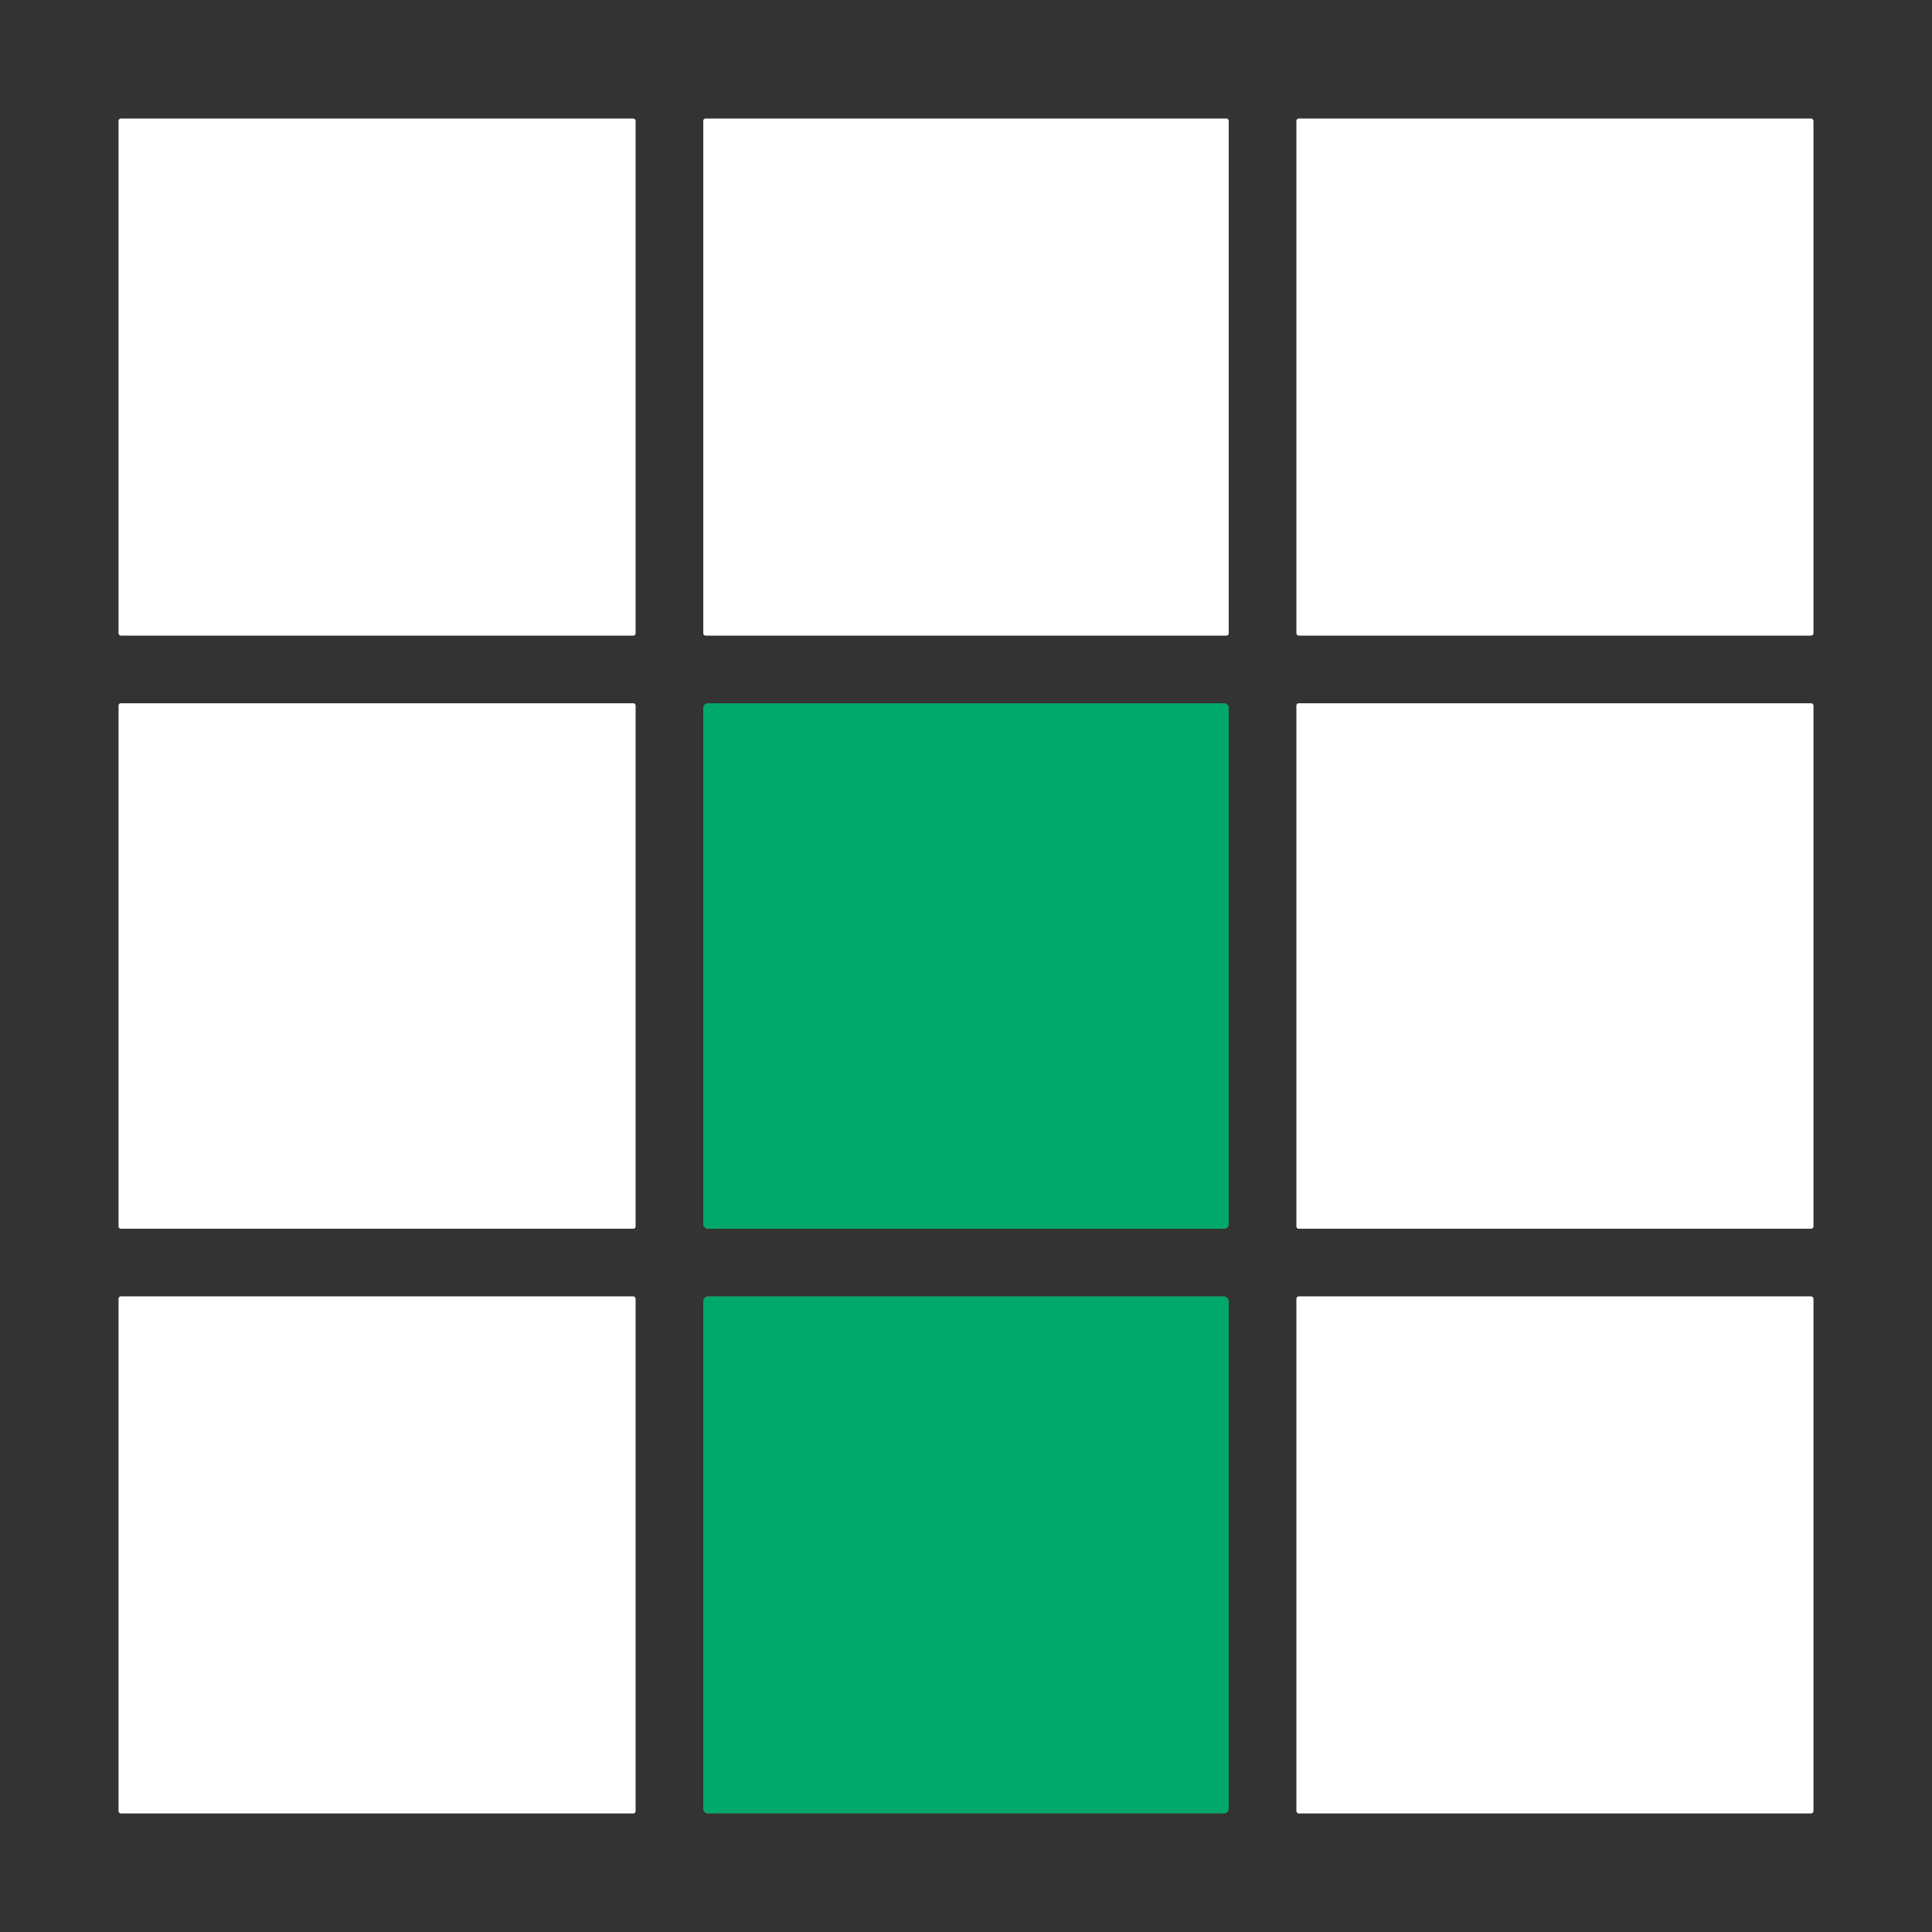 <?xml version="1.0" encoding="UTF-8" standalone="no"?>
<svg
   version="1.1"
   viewBox="0.00 0.00 228.00 228.00"
   id="svg18"
   sodipodi:docname="d.svg"
   inkscape:version="1.3 (0e150ed6c4, 2023-07-21)"
   xmlns:inkscape="http://www.inkscape.org/namespaces/inkscape"
   xmlns:sodipodi="http://sodipodi.sourceforge.net/DTD/sodipodi-0.dtd"
   xmlns="http://www.w3.org/2000/svg"
   xmlns:svg="http://www.w3.org/2000/svg">
  <rect x="0.00" y="0.00" width="228.00" height="228.00" fill="#808080" stroke="none"/>
  <defs
     id="defs18" />
  <sodipodi:namedview
     id="namedview18"
     pagecolor="#ffffff"
     bordercolor="#000000"
     borderopacity="0.25"
     inkscape:showpageshadow="2"
     inkscape:pageopacity="0.0"
     inkscape:pagecheckerboard="0"
     inkscape:deskcolor="#d1d1d1"
     inkscape:zoom="3.5701754"
     inkscape:cx="113.85995"
     inkscape:cy="114"
     inkscape:window-width="1920"
     inkscape:window-height="1010"
     inkscape:window-x="-6"
     inkscape:window-y="-6"
     inkscape:window-maximized="1"
     inkscape:current-layer="svg18" />
  <g
     stroke-width="2.00"
     fill="none"
     stroke-linecap="butt"
     id="g9">
    <path
       stroke="#84a0b2"
       vector-effect="non-scaling-stroke"
       d="   M 75.00 14.26   A 0.26 0.26 0.0 0 0 74.74 14.00   L 14.26 14.00   A 0.26 0.26 0.0 0 0 14.00 14.26   L 14.00 74.74   A 0.26 0.26 0.0 0 0 14.26 75.00   L 74.74 75.00   A 0.26 0.26 0.0 0 0 75.00 74.74   L 75.00 14.26"
       id="path1" />
    <path
       stroke="#84a0b2"
       vector-effect="non-scaling-stroke"
       d="   M 145.00 14.26   A 0.26 0.26 0.0 0 0 144.74 14.00   L 83.26 14.00   A 0.26 0.26 0.0 0 0 83.00 14.26   L 83.00 74.74   A 0.26 0.26 0.0 0 0 83.26 75.00   L 144.74 75.00   A 0.26 0.26 0.0 0 0 145.00 74.74   L 145.00 14.26"
       id="path2" />
    <path
       stroke="#84a0b2"
       vector-effect="non-scaling-stroke"
       d="   M 214.00 14.27   A 0.27 0.27 0.0 0 0 213.73 14.00   L 153.27 14.00   A 0.27 0.27 0.0 0 0 153.00 14.27   L 153.00 74.73   A 0.27 0.27 0.0 0 0 153.27 75.00   L 213.73 75.00   A 0.27 0.27 0.0 0 0 214.00 74.73   L 214.00 14.27"
       id="path3" />
    <path
       stroke="#84a0b2"
       vector-effect="non-scaling-stroke"
       d="   M 75.00 83.26   A 0.26 0.26 0.0 0 0 74.74 83.00   L 14.26 83.00   A 0.26 0.26 0.0 0 0 14.00 83.26   L 14.00 144.74   A 0.26 0.26 0.0 0 0 14.26 145.00   L 74.74 145.00   A 0.26 0.26 0.0 0 0 75.00 144.74   L 75.00 83.26"
       id="path4" />
    <path
       stroke="#84643b"
       vector-effect="non-scaling-stroke"
       d="   M 145.00 83.54   A 0.54 0.54 0.0 0 0 144.46 83.00   L 83.54 83.00   A 0.54 0.54 0.0 0 0 83.00 83.54   L 83.00 144.46   A 0.54 0.54 0.0 0 0 83.54 145.00   L 144.46 145.00   A 0.54 0.54 0.0 0 0 145.00 144.46   L 145.00 83.54"
       id="path5" />
    <path
       stroke="#84a0b2"
       vector-effect="non-scaling-stroke"
       d="   M 214.00 83.26   A 0.26 0.26 0.0 0 0 213.74 83.00   L 153.26 83.00   A 0.26 0.26 0.0 0 0 153.00 83.26   L 153.00 144.74   A 0.26 0.26 0.0 0 0 153.26 145.00   L 213.74 145.00   A 0.26 0.26 0.0 0 0 214.00 144.74   L 214.00 83.26"
       id="path6" />
    <path
       stroke="#84a0b2"
       vector-effect="non-scaling-stroke"
       d="   M 75.00 153.26   A 0.26 0.26 0.0 0 0 74.74 153.00   L 14.26 153.00   A 0.26 0.26 0.0 0 0 14.00 153.26   L 14.00 213.74   A 0.26 0.26 0.0 0 0 14.26 214.00   L 74.74 214.00   A 0.26 0.26 0.0 0 0 75.00 213.74   L 75.00 153.26"
       id="path7" />
    <path
       stroke="#84643b"
       vector-effect="non-scaling-stroke"
       d="   M 145.00 153.56   A 0.56 0.56 0.0 0 0 144.44 153.00   L 83.56 153.00   A 0.56 0.56 0.0 0 0 83.00 153.56   L 83.00 213.44   A 0.56 0.56 0.0 0 0 83.56 214.00   L 144.44 214.00   A 0.56 0.56 0.0 0 0 145.00 213.44   L 145.00 153.56"
       id="path8" />
    <path
       stroke="#84a0b2"
       vector-effect="non-scaling-stroke"
       d="   M 214.00 153.27   A 0.27 0.27 0.0 0 0 213.73 153.00   L 153.27 153.00   A 0.27 0.27 0.0 0 0 153.00 153.27   L 153.00 213.73   A 0.27 0.27 0.0 0 0 153.27 214.00   L 213.73 214.00   A 0.27 0.27 0.0 0 0 214.00 213.73   L 214.00 153.27"
       id="path9" />
  </g>
  <path
     fill="#094065"
     d="   M 0.00 0.00   L 228.00 0.00   L 228.00 228.00   L 0.00 228.00   L 0.00 0.00   Z   M 75.00 14.26   A 0.26 0.26 0.0 0 0 74.74 14.00   L 14.26 14.00   A 0.26 0.26 0.0 0 0 14.00 14.26   L 14.00 74.74   A 0.26 0.26 0.0 0 0 14.26 75.00   L 74.74 75.00   A 0.26 0.26 0.0 0 0 75.00 74.74   L 75.00 14.26   Z   M 145.00 14.26   A 0.26 0.26 0.0 0 0 144.74 14.00   L 83.26 14.00   A 0.26 0.26 0.0 0 0 83.00 14.26   L 83.00 74.74   A 0.26 0.26 0.0 0 0 83.26 75.00   L 144.74 75.00   A 0.26 0.26 0.0 0 0 145.00 74.74   L 145.00 14.26   Z   M 214.00 14.27   A 0.27 0.27 0.0 0 0 213.73 14.00   L 153.27 14.00   A 0.27 0.27 0.0 0 0 153.00 14.27   L 153.00 74.73   A 0.27 0.27 0.0 0 0 153.27 75.00   L 213.73 75.00   A 0.27 0.27 0.0 0 0 214.00 74.73   L 214.00 14.27   Z   M 75.00 83.26   A 0.26 0.26 0.0 0 0 74.74 83.00   L 14.26 83.00   A 0.26 0.26 0.0 0 0 14.00 83.26   L 14.00 144.74   A 0.26 0.26 0.0 0 0 14.26 145.00   L 74.74 145.00   A 0.26 0.26 0.0 0 0 75.00 144.74   L 75.00 83.26   Z   M 145.00 83.54   A 0.54 0.54 0.0 0 0 144.46 83.00   L 83.54 83.00   A 0.54 0.54 0.0 0 0 83.00 83.54   L 83.00 144.46   A 0.54 0.54 0.0 0 0 83.54 145.00   L 144.46 145.00   A 0.54 0.54 0.0 0 0 145.00 144.46   L 145.00 83.54   Z   M 214.00 83.26   A 0.26 0.26 0.0 0 0 213.74 83.00   L 153.26 83.00   A 0.26 0.26 0.0 0 0 153.00 83.26   L 153.00 144.74   A 0.26 0.26 0.0 0 0 153.26 145.00   L 213.74 145.00   A 0.26 0.26 0.0 0 0 214.00 144.74   L 214.00 83.26   Z   M 75.00 153.26   A 0.26 0.26 0.0 0 0 74.74 153.00   L 14.26 153.00   A 0.26 0.26 0.0 0 0 14.00 153.26   L 14.00 213.74   A 0.26 0.26 0.0 0 0 14.26 214.00   L 74.74 214.00   A 0.26 0.26 0.0 0 0 75.00 213.74   L 75.00 153.26   Z   M 145.00 153.56   A 0.56 0.56 0.0 0 0 144.44 153.00   L 83.56 153.00   A 0.56 0.56 0.0 0 0 83.00 153.56   L 83.00 213.44   A 0.56 0.56 0.0 0 0 83.56 214.00   L 144.44 214.00   A 0.56 0.56 0.0 0 0 145.00 213.44   L 145.00 153.56   Z   M 214.00 153.27   A 0.27 0.27 0.0 0 0 213.73 153.00   L 153.27 153.00   A 0.27 0.27 0.0 0 0 153.00 153.27   L 153.00 213.73   A 0.27 0.27 0.0 0 0 153.27 214.00   L 213.73 214.00   A 0.27 0.27 0.0 0 0 214.00 213.73   L 214.00 153.27   Z"
     id="path10"
     style="fill:#333333;fill-opacity:1" />
  <rect
     fill="#ffffff"
     x="14.00"
     y="14.00"
     width="61.00"
     height="61.00"
     rx="0.26"
     id="rect10" />
  <rect
     fill="#ffffff"
     x="83.00"
     y="14.00"
     width="62.00"
     height="61.00"
     rx="0.26"
     id="rect11" />
  <rect
     fill="#ffffff"
     x="153.00"
     y="14.00"
     width="61.00"
     height="61.00"
     rx="0.27"
     id="rect12" />
  <rect
     fill="#ffffff"
     x="14.00"
     y="83.00"
     width="61.00"
     height="62.00"
     rx="0.26"
     id="rect13" />
  <rect
     fill="#ff8811"
     x="83.00"
     y="83.00"
     width="62.00"
     height="62.00"
     rx="0.54"
     id="rect14"
     style="fill:#00a86b;fill-opacity:1" />
  <rect
     fill="#ffffff"
     x="153.00"
     y="83.00"
     width="61.00"
     height="62.00"
     rx="0.26"
     id="rect15" />
  <rect
     fill="#ffffff"
     x="14.00"
     y="153.00"
     width="61.00"
     height="61.00"
     rx="0.26"
     id="rect16" />
  <rect
     fill="#ff8811"
     x="83.00"
     y="153.00"
     width="62.00"
     height="61.00"
     rx="0.56"
     id="rect17"
     style="fill:#00a86b;fill-opacity:1" />
  <rect
     fill="#ffffff"
     x="153.00"
     y="153.00"
     width="61.00"
     height="61.00"
     rx="0.27"
     id="rect18" />
</svg>
